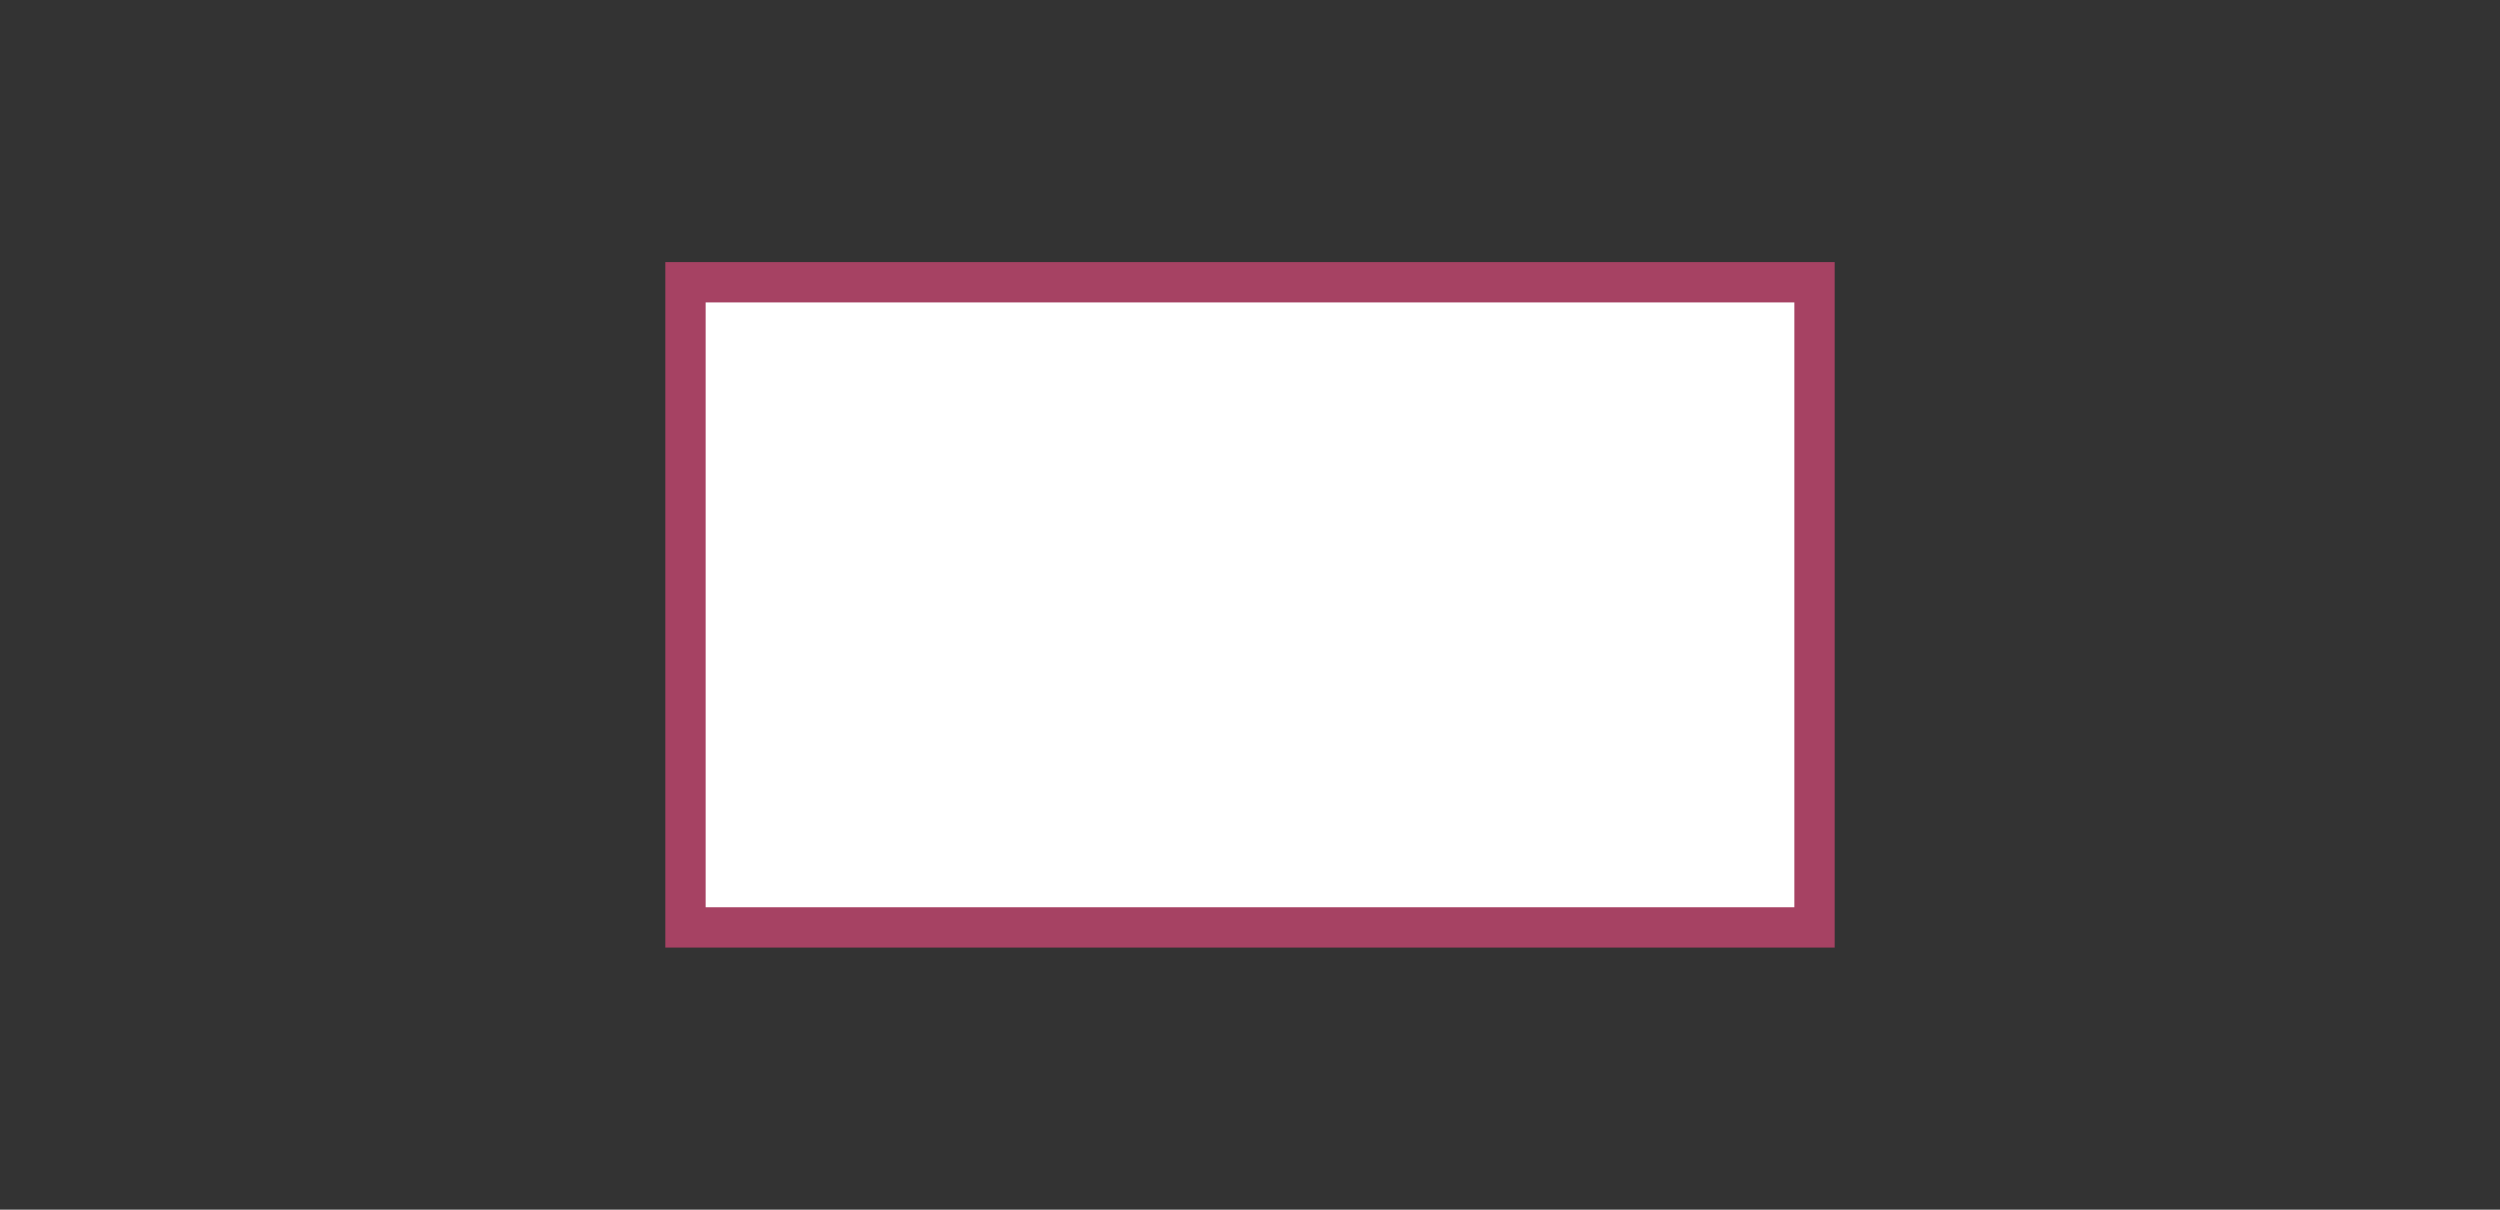 <?xml version="1.0" encoding="UTF-8" standalone="no"?>
<!-- Generator: Adobe Illustrator 15.0.1, SVG Export Plug-In . SVG Version: 6.00 Build 0)  -->
<!DOCTYPE svg  PUBLIC '-//W3C//DTD SVG 1.1//EN'  'http://www.w3.org/Graphics/SVG/1.1/DTD/svg11.dtd'>
<svg id="Layer_1" xmlns="http://www.w3.org/2000/svg" xml:space="preserve" height="30px" viewBox="0 0 62 30" width="62px" version="1.1" y="0px" x="0px" xmlns:xlink="http://www.w3.org/1999/xlink" enable-background="new 0 0 62 30">
<rect x="0" y="0" width="62" height="30" fill="#333333" stroke="none"/>
<rect height="16" width="28" stroke="#A64263" stroke-miterlimit="3.864" y="7" x="17" fill="#fff"/>
</svg>
